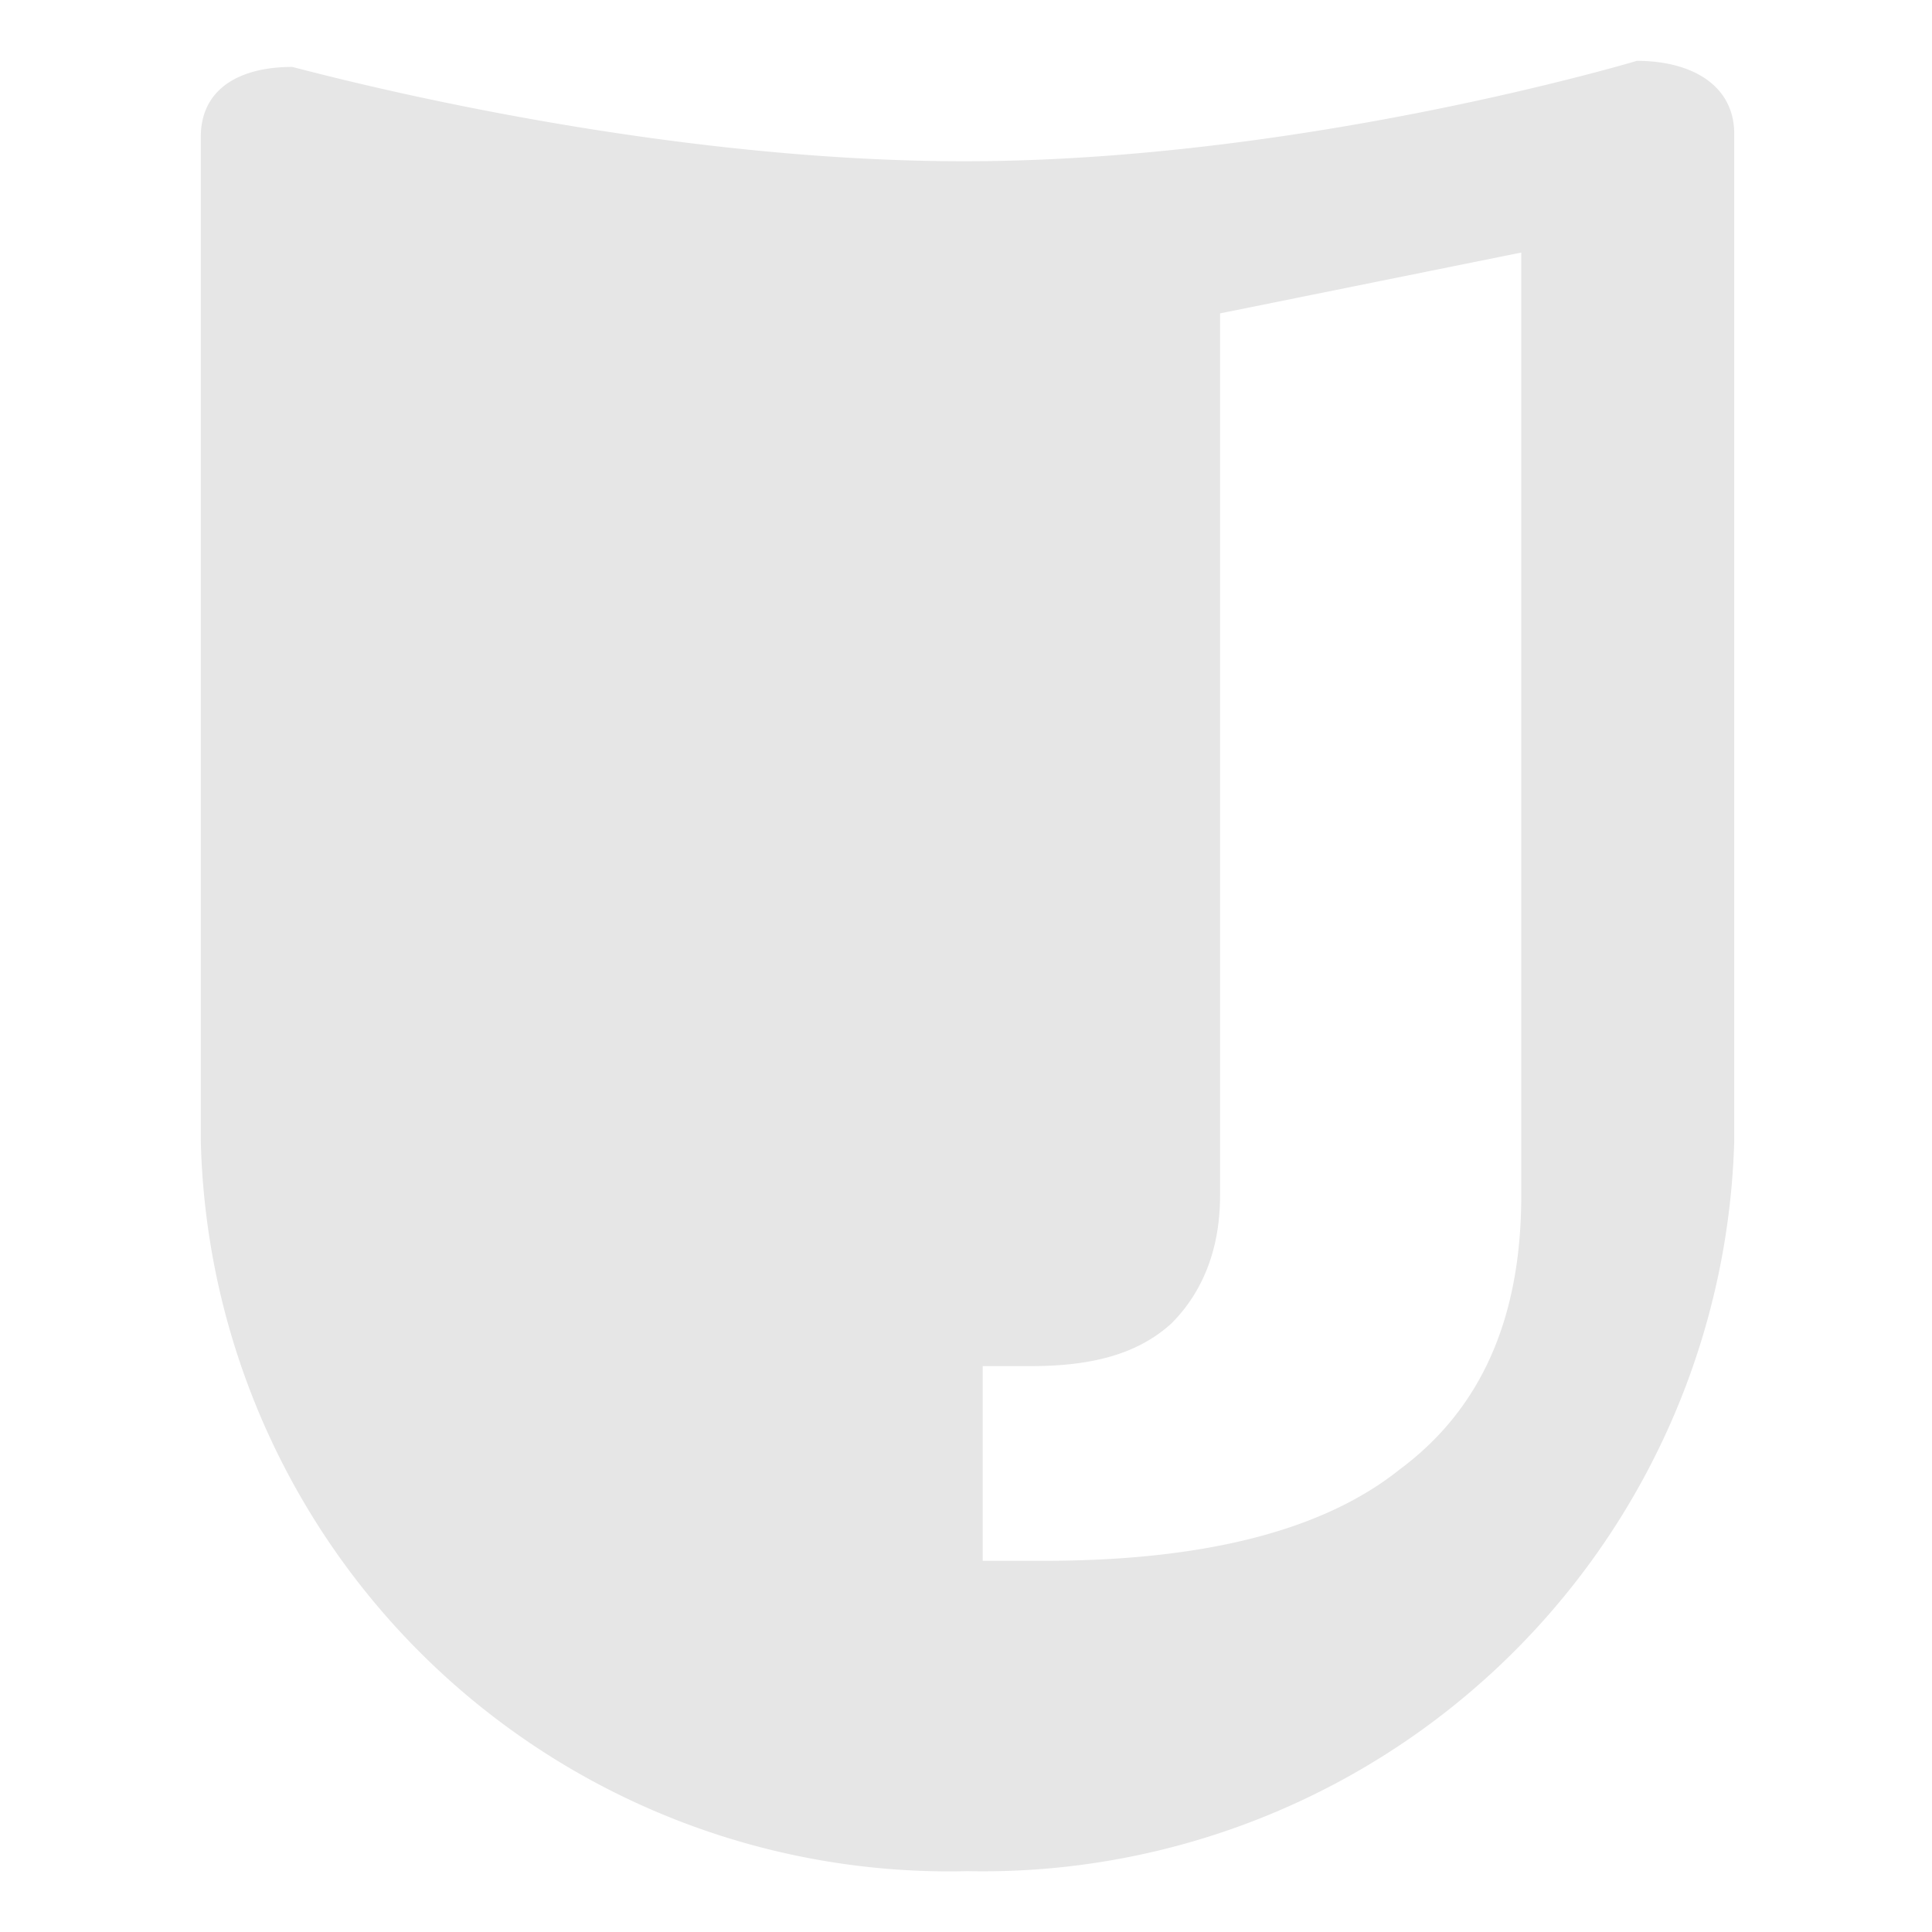 <svg xmlns="http://www.w3.org/2000/svg" width="24" height="24" viewBox="0 0 6.35 6.35"><defs><linearGradient id="c"><stop offset="0"/><stop offset="1" stop-opacity=".02"/></linearGradient><linearGradient id="a"><stop offset="0" stop-color="#fff"/><stop offset="1" stop-color="#e6e6e6"/></linearGradient><linearGradient id="b"><stop offset="0" stop-color="#917c6f"/><stop offset="1" stop-color="#f4e3d7"/></linearGradient></defs><path d="M5.38.2s-1.1.33-2.21.33C2.07.53.97.22.96.22c-.17 0-.3.07-.3.23v3.3a2.46 2.46 0 0 0 2.52 2.4 2.47 2.47 0 0 0 2.52-2.4V.44c0-.16-.14-.24-.32-.24zM.96.23zM5 .83v3.1c0 .4-.13.7-.4.9-.25.2-.64.3-1.17.3h-.2v-.64h.16c.2 0 .35-.04.46-.14.1-.1.16-.24.16-.42v-2.9z" fill="#e6e6e6" stroke-width=".79"/></svg>
